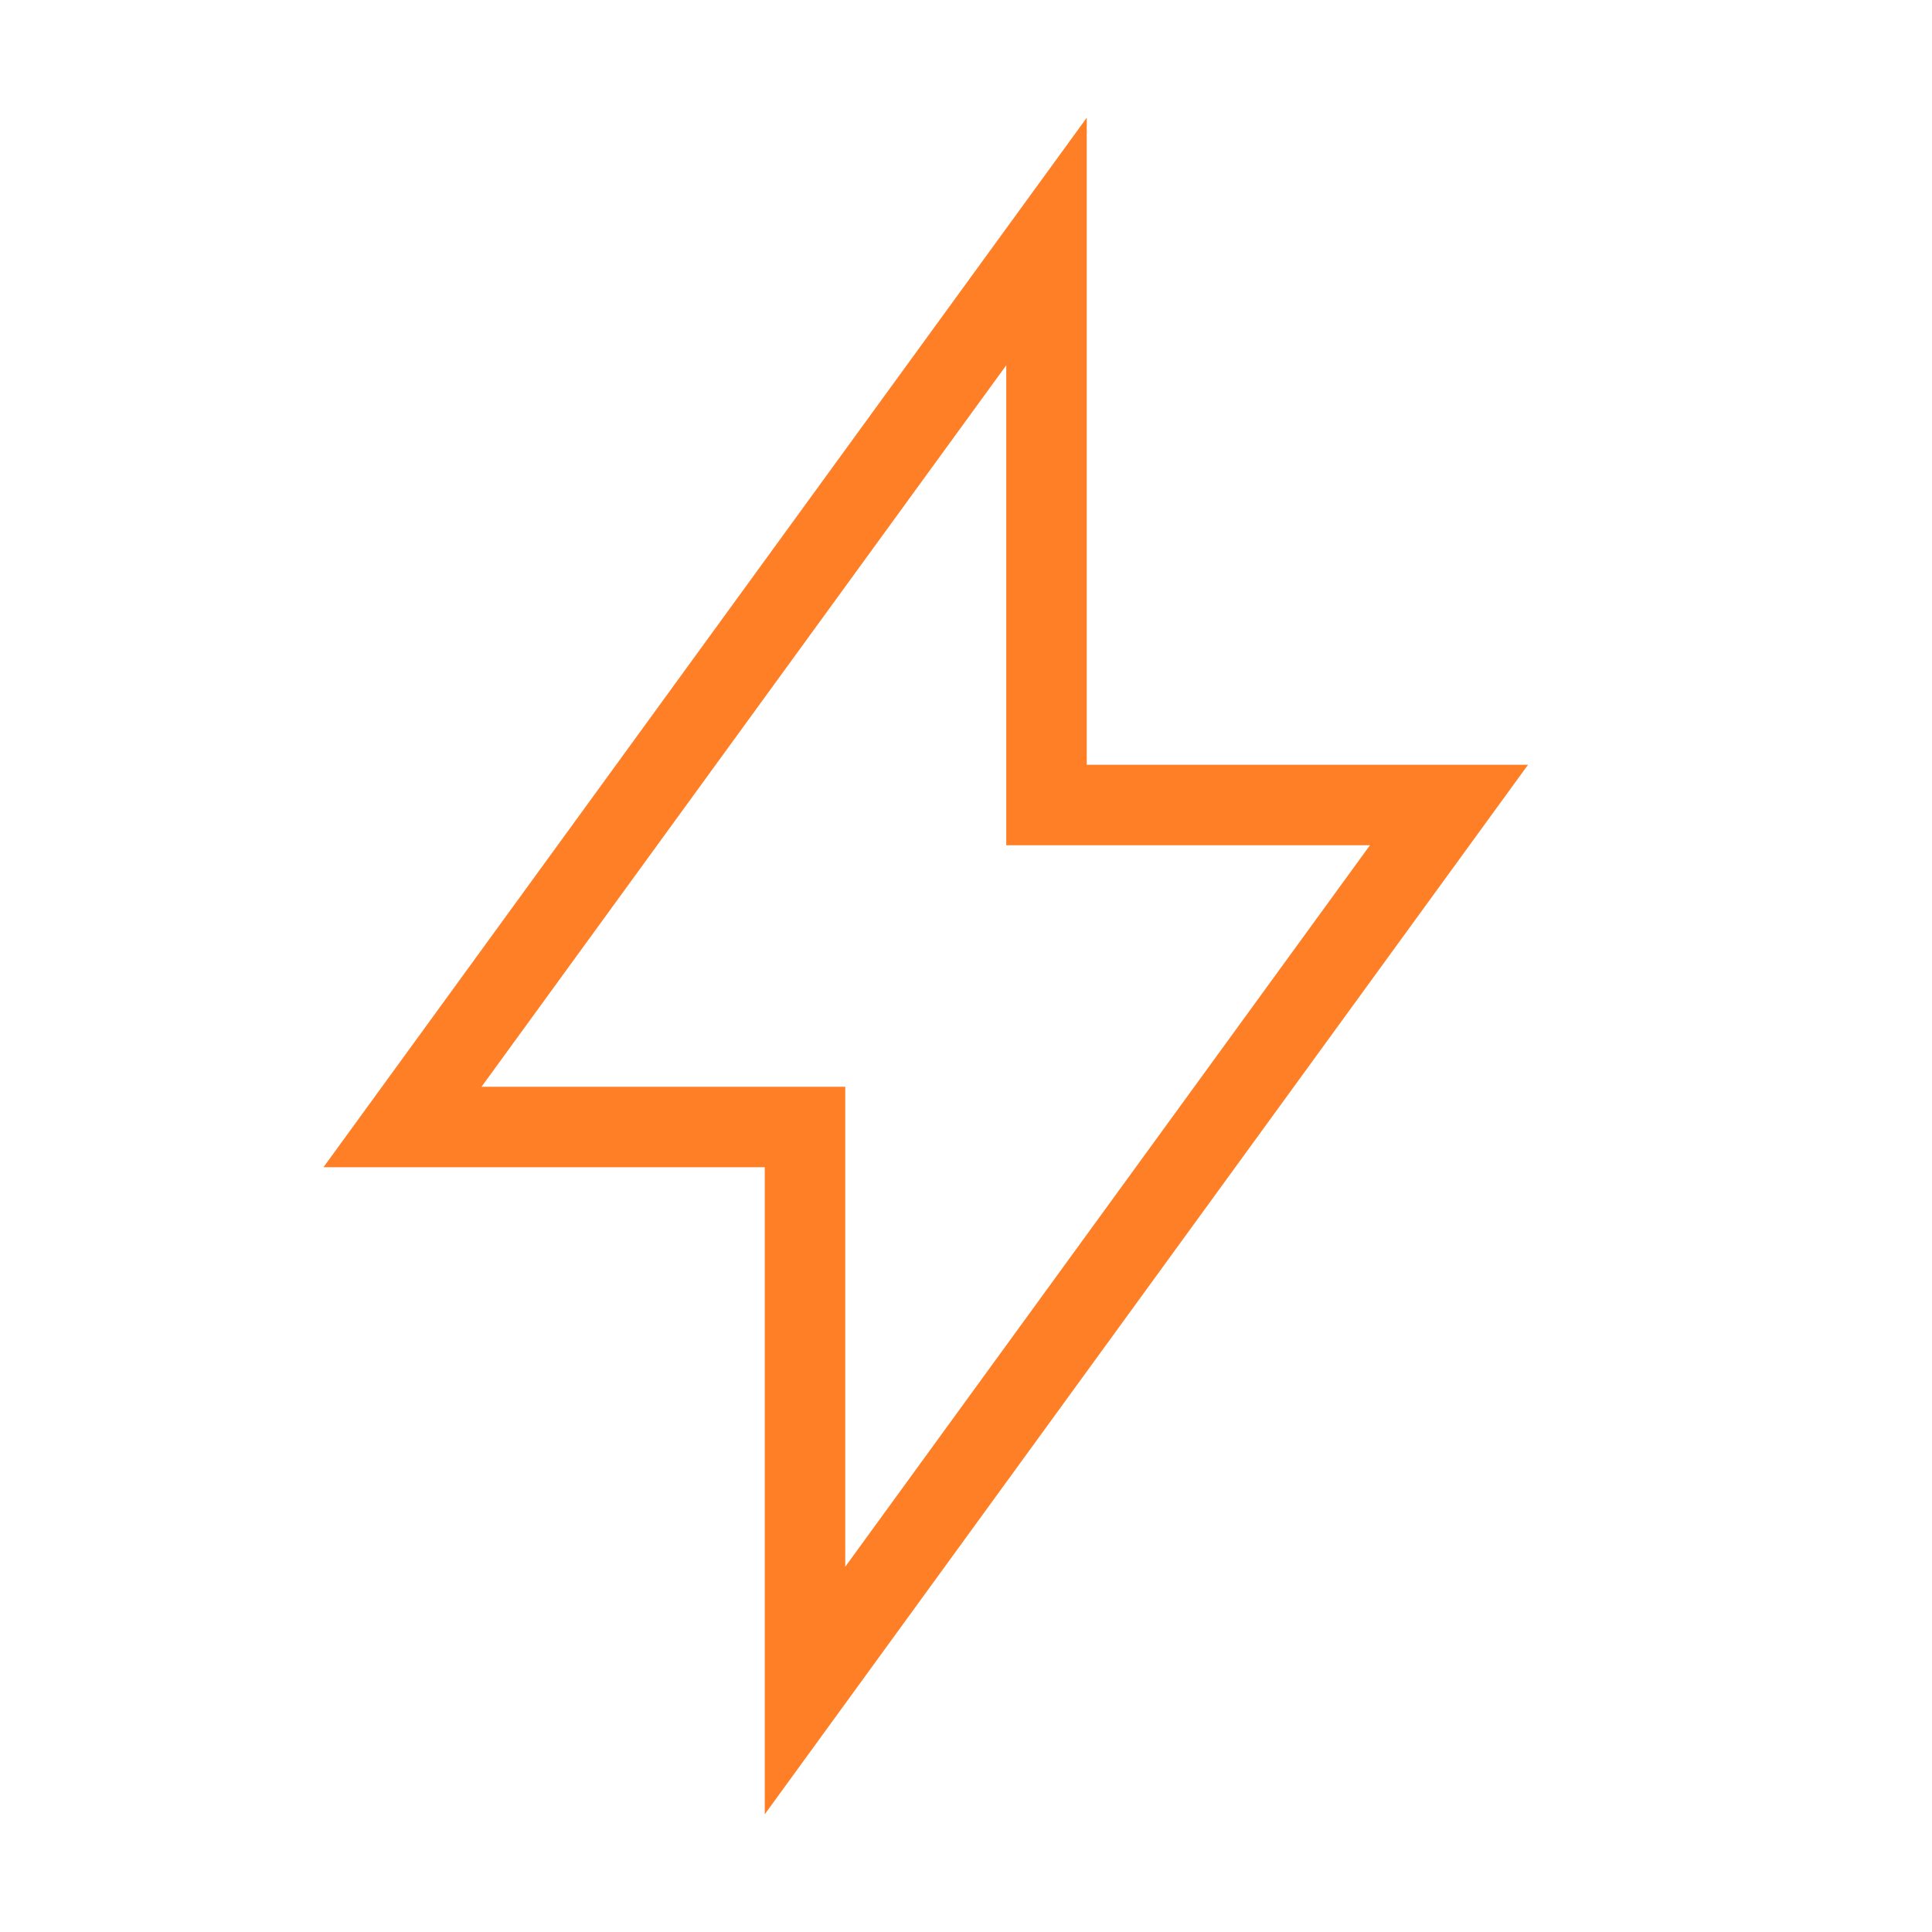 <svg role="img" xmlns="http://www.w3.org/2000/svg" width="24px" height="24px" viewBox="0 0 24 24" aria-labelledby="boltIconTitle" stroke="#FF7F27" stroke-width="1" stroke-linecap="square" stroke-linejoin="miter" fill="none" color="#FF7F27"> <title id="boltIconTitle">Bolt</title> <path d="M5 14l8-11v7h5l-8 11v-7z"/> </svg>